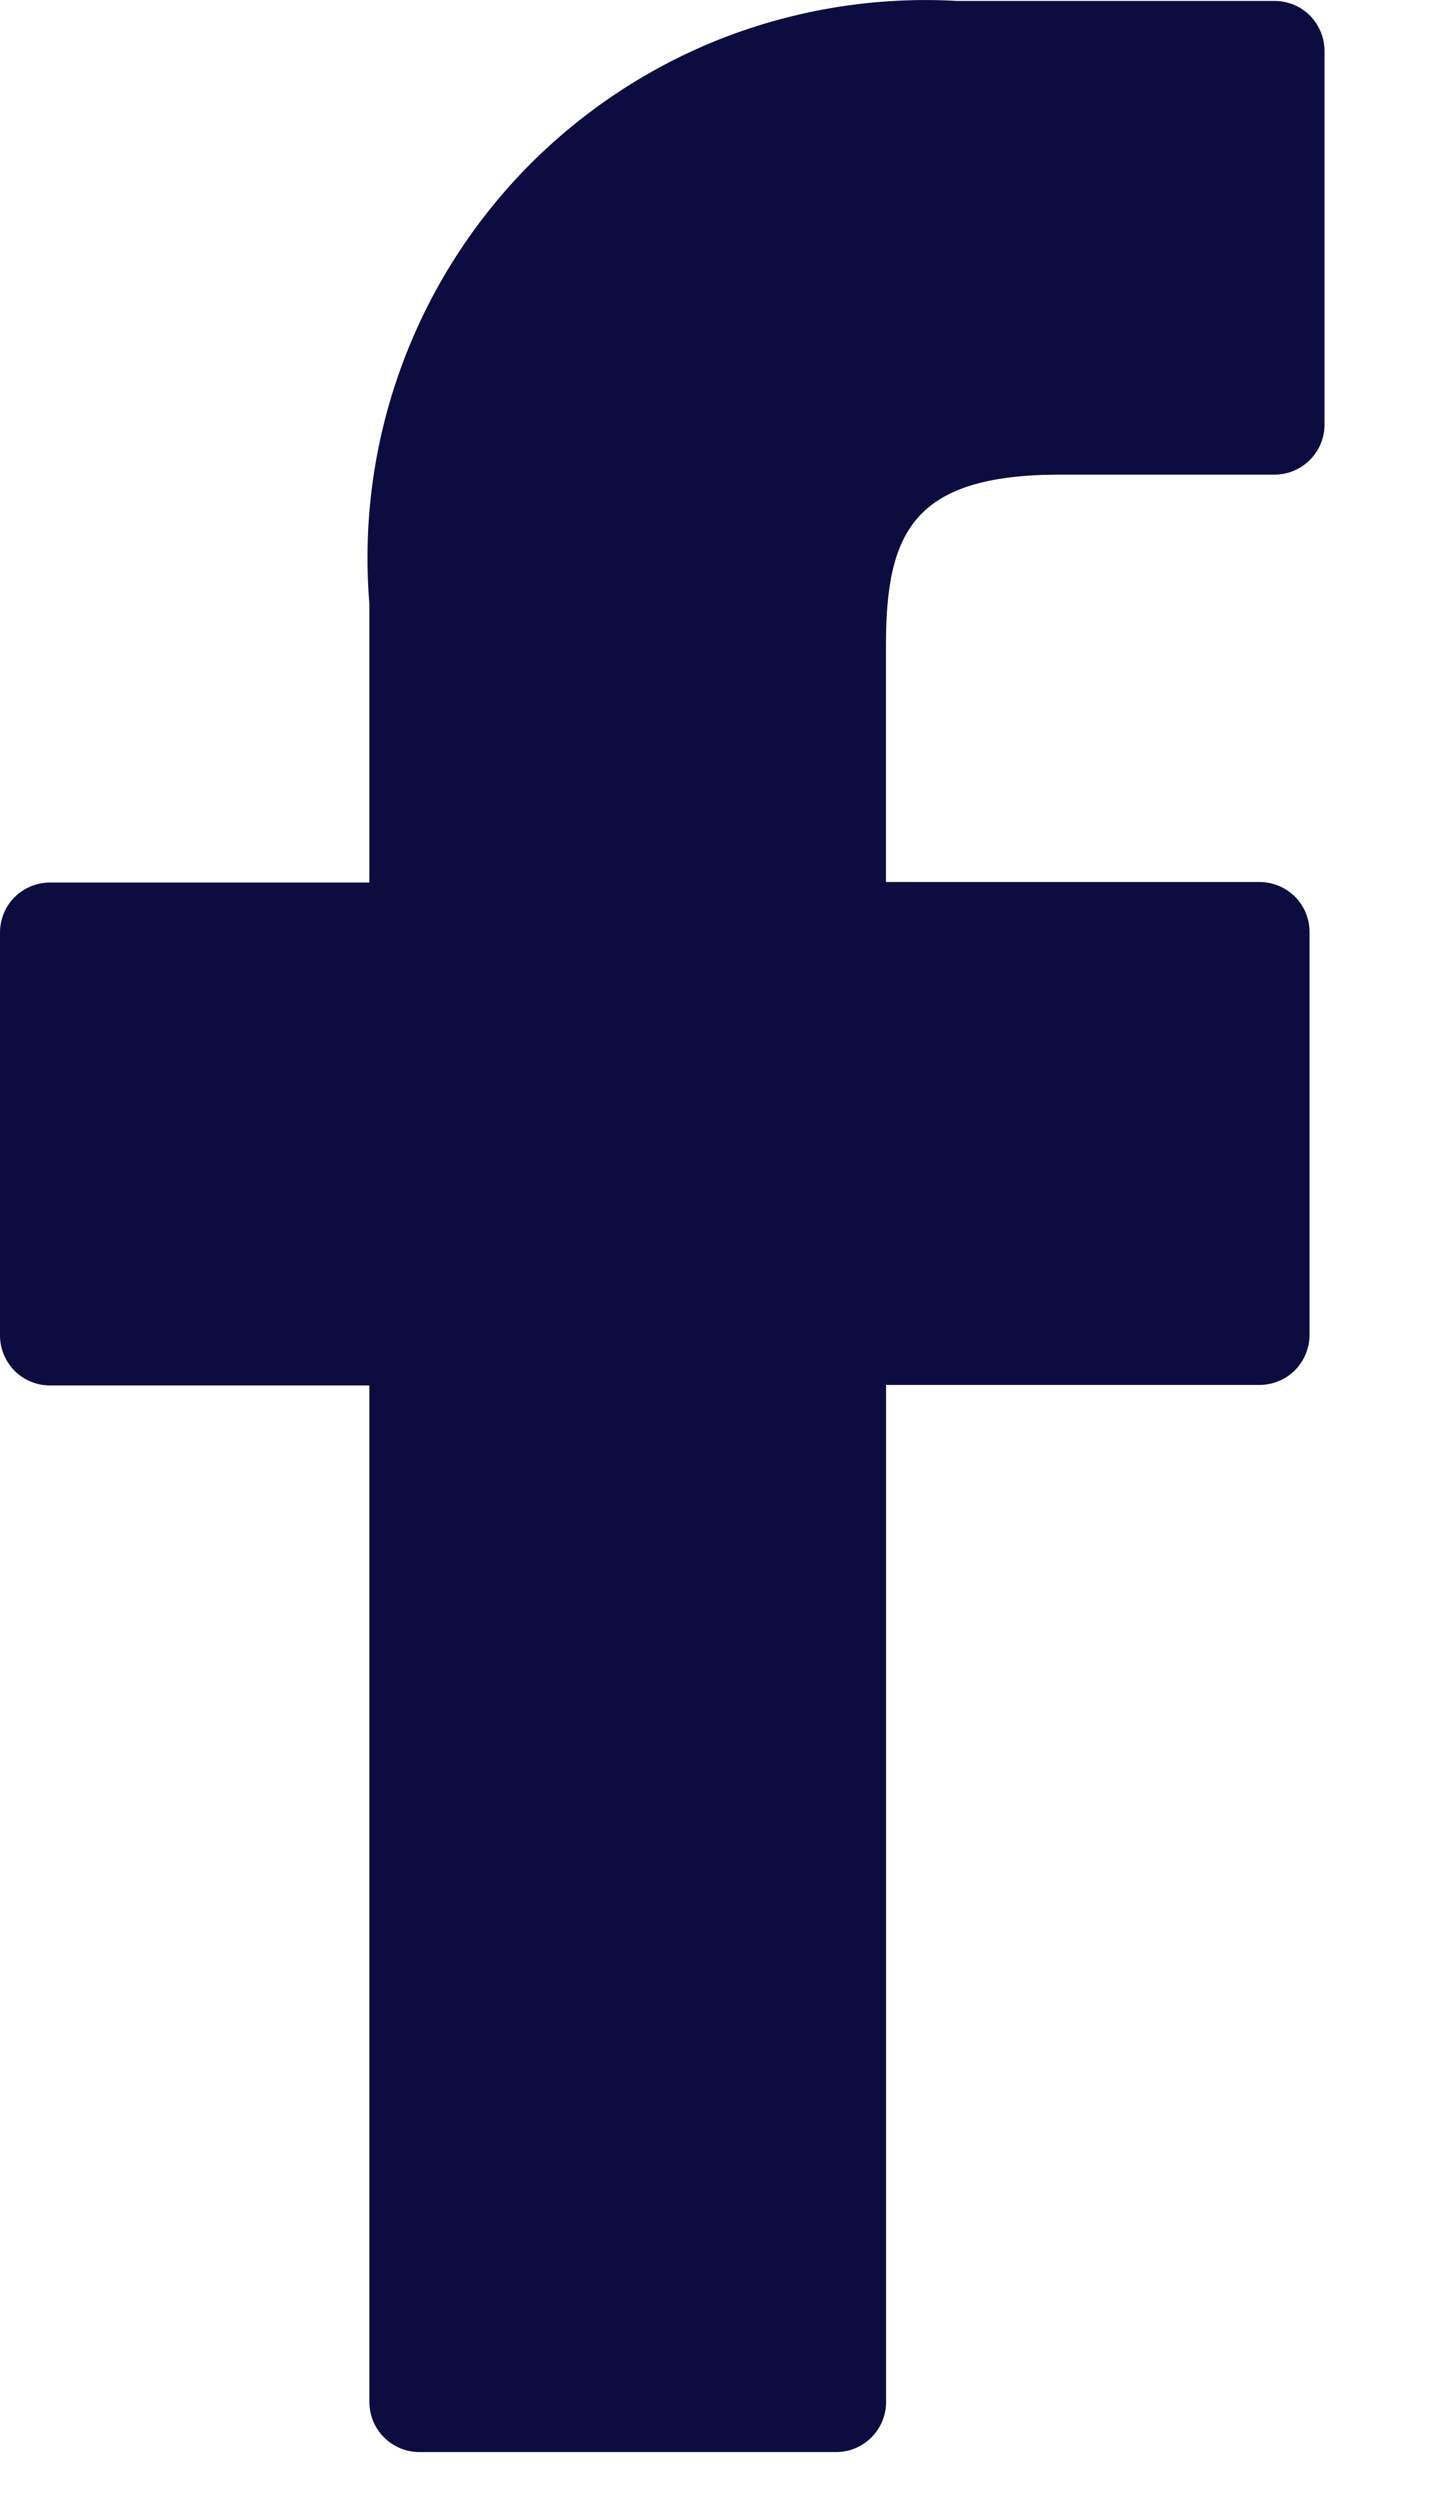 <svg width="11" height="19" viewBox="0 0 11 19" fill="none" xmlns="http://www.w3.org/2000/svg">
<path d="M9.689 0.007H7.274C6.668 -0.027 6.063 0.069 5.497 0.288C4.932 0.508 4.421 0.847 3.997 1.281C3.574 1.716 3.249 2.236 3.044 2.806C2.838 3.377 2.758 3.985 2.808 4.59V6.707H0.38C0.279 6.707 0.183 6.747 0.111 6.818C0.04 6.889 0 6.986 0 7.087V10.149C0 10.249 0.04 10.346 0.111 10.418C0.183 10.489 0.279 10.529 0.38 10.529H2.808V18.255C2.808 18.355 2.848 18.452 2.919 18.523C2.991 18.595 3.087 18.635 3.188 18.635H6.356C6.457 18.635 6.553 18.595 6.625 18.523C6.696 18.452 6.736 18.355 6.736 18.255V10.525H9.575C9.625 10.525 9.674 10.515 9.72 10.496C9.767 10.477 9.808 10.449 9.844 10.414C9.879 10.378 9.907 10.336 9.926 10.29C9.945 10.244 9.955 10.195 9.955 10.145V7.083C9.955 6.982 9.915 6.885 9.844 6.814C9.772 6.743 9.676 6.703 9.575 6.703H6.735V4.907C6.735 4.046 6.94 3.607 8.062 3.607H9.689C9.79 3.607 9.886 3.567 9.958 3.495C10.029 3.424 10.069 3.328 10.069 3.227V0.391C10.069 0.341 10.06 0.291 10.041 0.244C10.022 0.198 9.994 0.155 9.959 0.119C9.924 0.084 9.882 0.055 9.835 0.036C9.789 0.017 9.739 0.007 9.689 0.007Z" fill="#0C0C41"/>
</svg>
